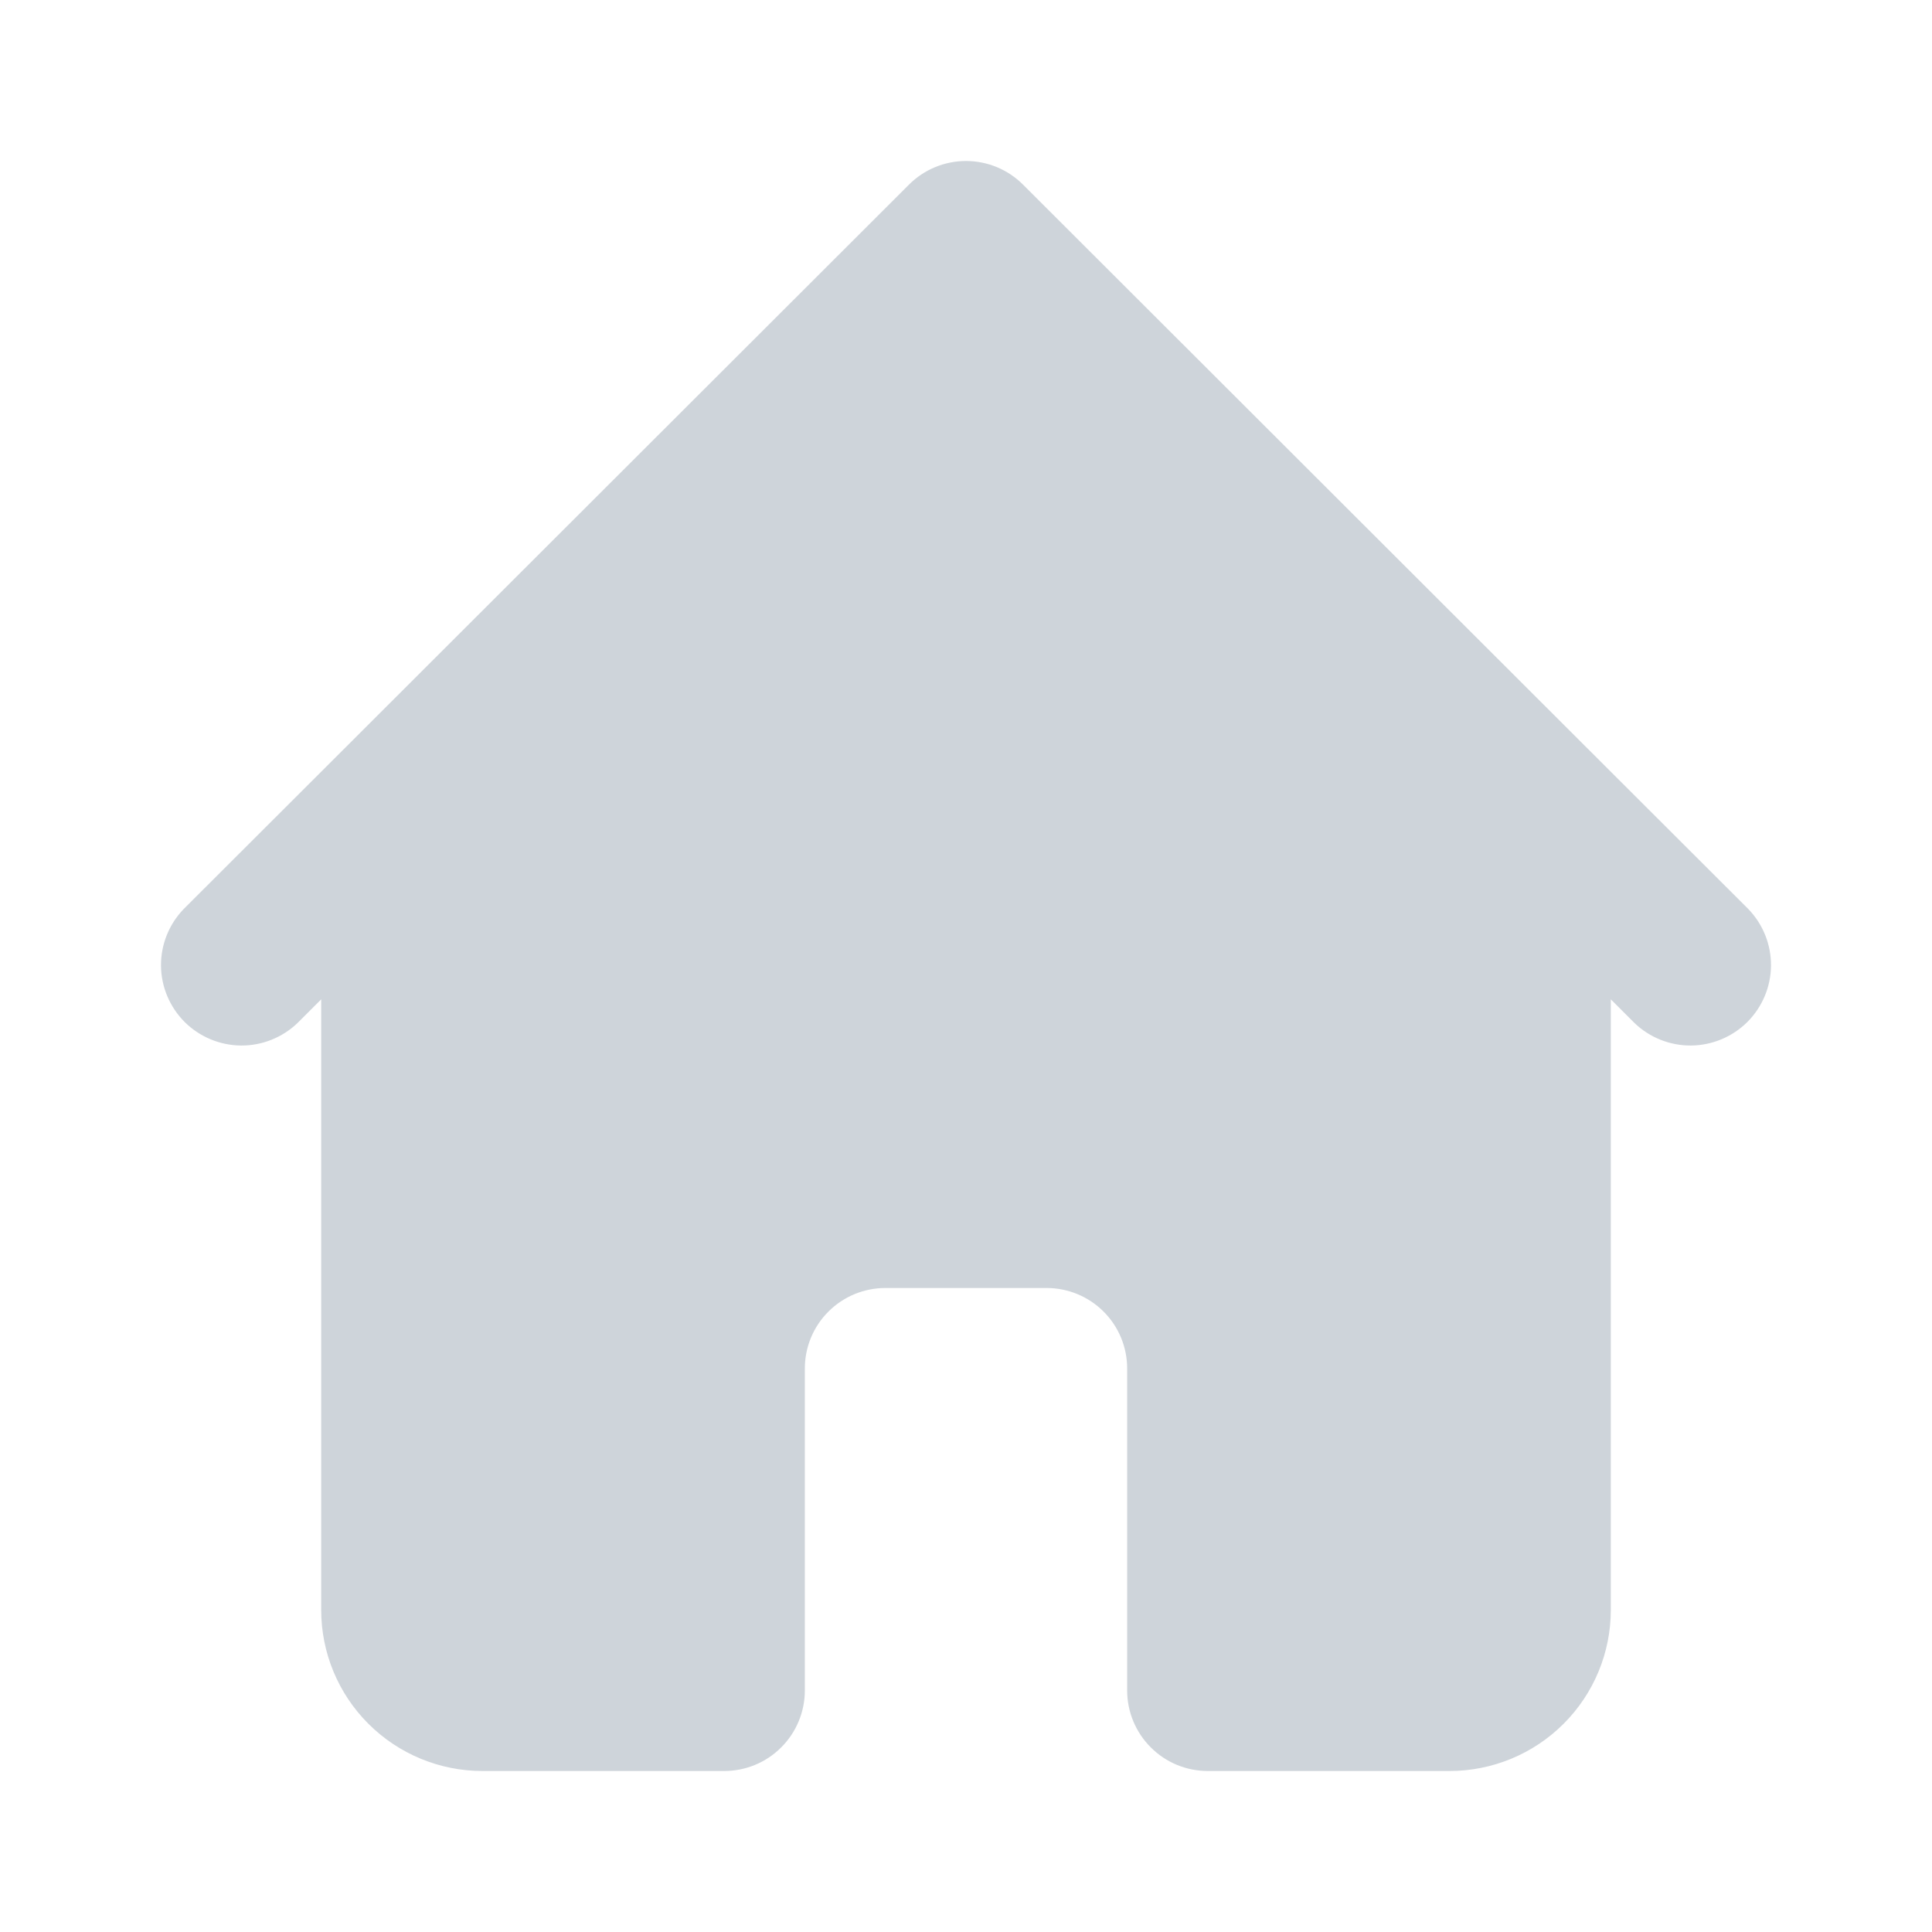 <svg width="24" height="24" viewBox="0 0 24 24" fill="none" xmlns="http://www.w3.org/2000/svg">
<path d="M21.719 11.293L19.716 9.293L12.708 2.293C12.52 2.105 12.265 2 12 2C11.735 2 11.48 2.105 11.292 2.293L4.284 9.293L2.281 11.293C2.099 11.482 1.998 11.734 2 11.996C2.002 12.258 2.108 12.509 2.293 12.695C2.479 12.88 2.73 12.985 2.993 12.988C3.255 12.99 3.508 12.889 3.697 12.707L3.99 12.414V20C3.99 20.53 4.201 21.039 4.577 21.414C4.952 21.789 5.462 22 5.993 22H8.996C9.262 22 9.517 21.895 9.704 21.707C9.892 21.52 9.998 21.265 9.998 21V17C9.998 16.735 10.103 16.48 10.291 16.293C10.479 16.105 10.733 16 10.999 16H13.001C13.267 16 13.521 16.105 13.709 16.293C13.897 16.48 14.002 16.735 14.002 17V21C14.002 21.265 14.108 21.52 14.296 21.707C14.483 21.895 14.738 22 15.004 22H18.007C18.538 22 19.048 21.789 19.423 21.414C19.799 21.039 20.01 20.53 20.01 20V12.414L20.303 12.707C20.492 12.889 20.745 12.99 21.008 12.988C21.27 12.985 21.521 12.88 21.707 12.695C21.892 12.509 21.998 12.258 22 11.996C22.002 11.734 21.901 11.482 21.719 11.293Z" fill="#CED4DA"/>
</svg>

